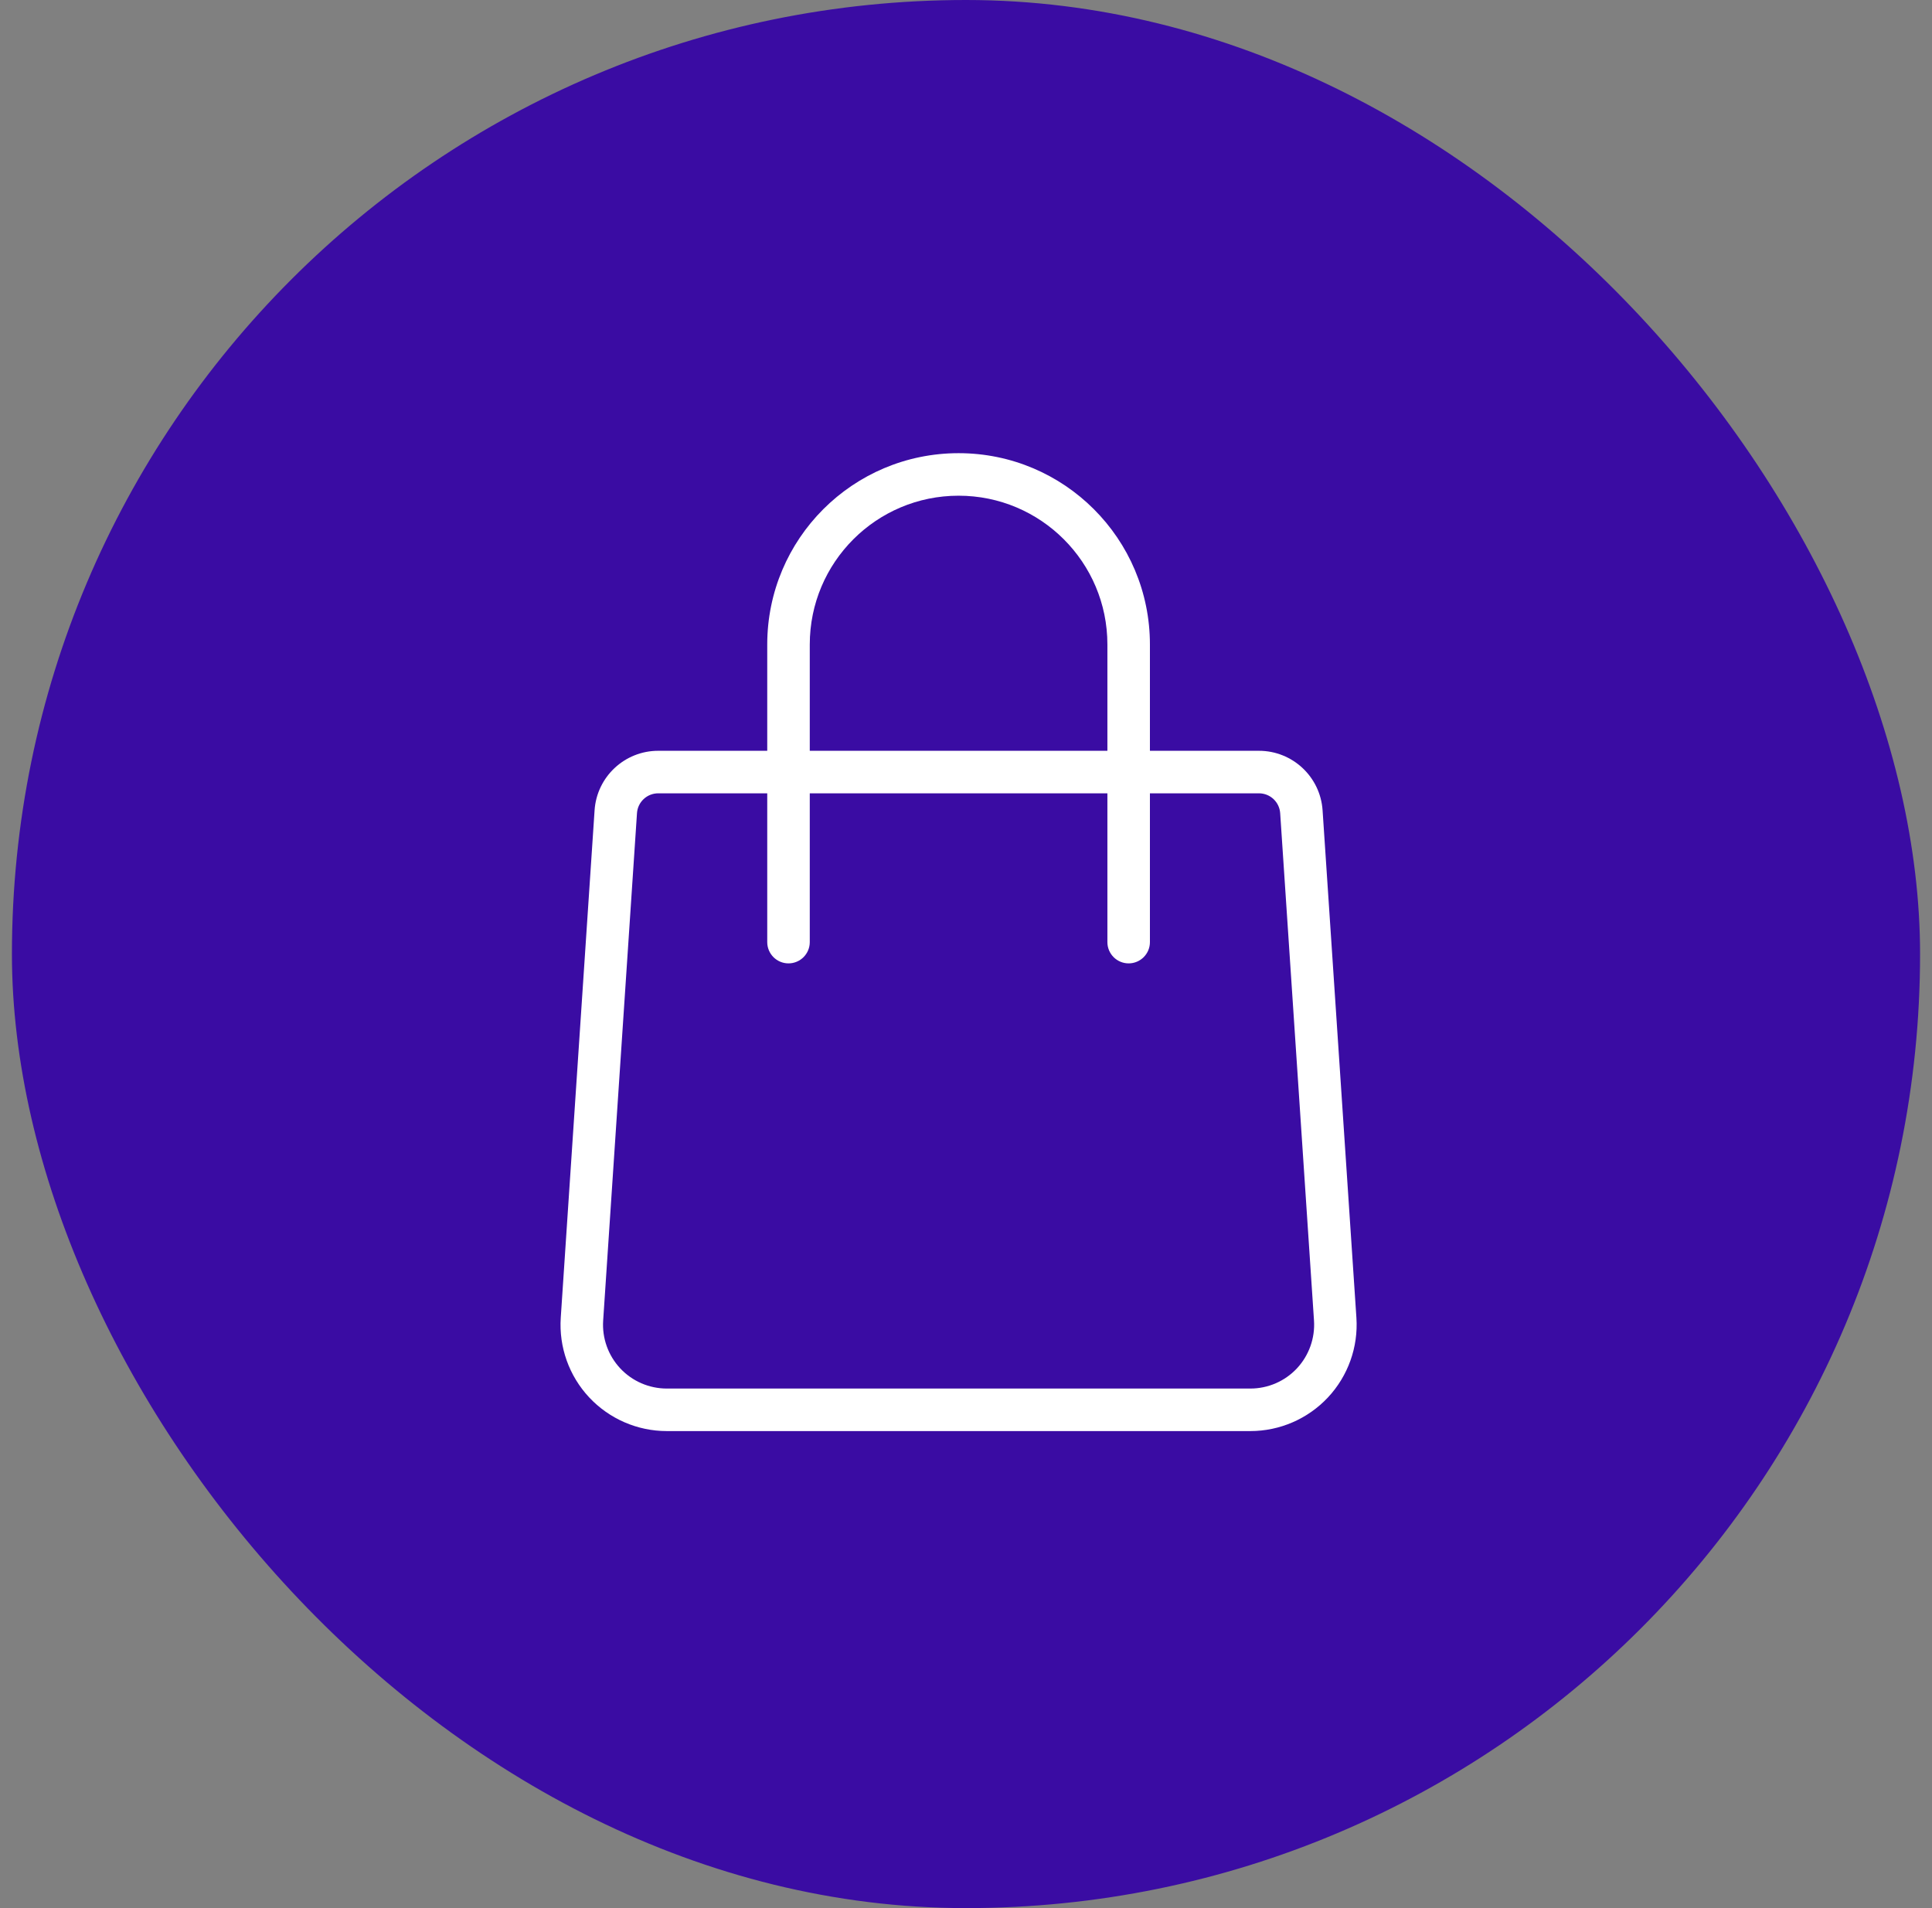 <svg width="81" height="80" viewBox="0 0 81 80" fill="none" xmlns="http://www.w3.org/2000/svg">
<rect x="0" y="0" width="81" height="80" fill="#808080" stroke="none"/>
<rect x="0.5" width="80" height="80" rx="40" fill="#3A0CA3"/>
<path fill-rule="evenodd" clip-rule="evenodd" d="M32.167 31.478H27.596C26.188 31.478 25.021 32.57 24.928 33.974C24.647 38.183 23.904 49.336 23.51 55.247C23.428 56.478 23.859 57.687 24.702 58.588C25.545 59.488 26.723 60 27.957 60H52.421C53.655 60 54.833 59.488 55.676 58.588C56.518 57.687 56.95 56.478 56.868 55.247L55.45 33.974C55.356 32.57 54.19 31.478 52.782 31.478H48.211V27.022C48.211 22.591 44.62 19 40.189 19C35.758 19 32.167 22.591 32.167 27.022V31.478ZM48.211 33.261V39.5C48.211 39.992 47.811 40.391 47.319 40.391C46.827 40.391 46.428 39.992 46.428 39.5V33.261H33.95V39.5C33.95 39.992 33.55 40.391 33.058 40.391C32.566 40.391 32.167 39.992 32.167 39.5V33.261H27.596C27.127 33.261 26.737 33.624 26.706 34.093C26.426 38.301 25.682 49.454 25.288 55.365C25.239 56.104 25.498 56.83 26.004 57.371C26.509 57.911 27.216 58.217 27.957 58.217H52.421C53.162 58.217 53.869 57.911 54.374 57.371C54.879 56.83 55.139 56.104 55.09 55.365L53.672 34.093C53.64 33.624 53.251 33.261 52.782 33.261H48.211ZM46.428 31.478V27.022C46.428 23.576 43.635 20.783 40.189 20.783C36.743 20.783 33.95 23.576 33.95 27.022V31.478H46.428Z" fill="white"/>
</svg>
